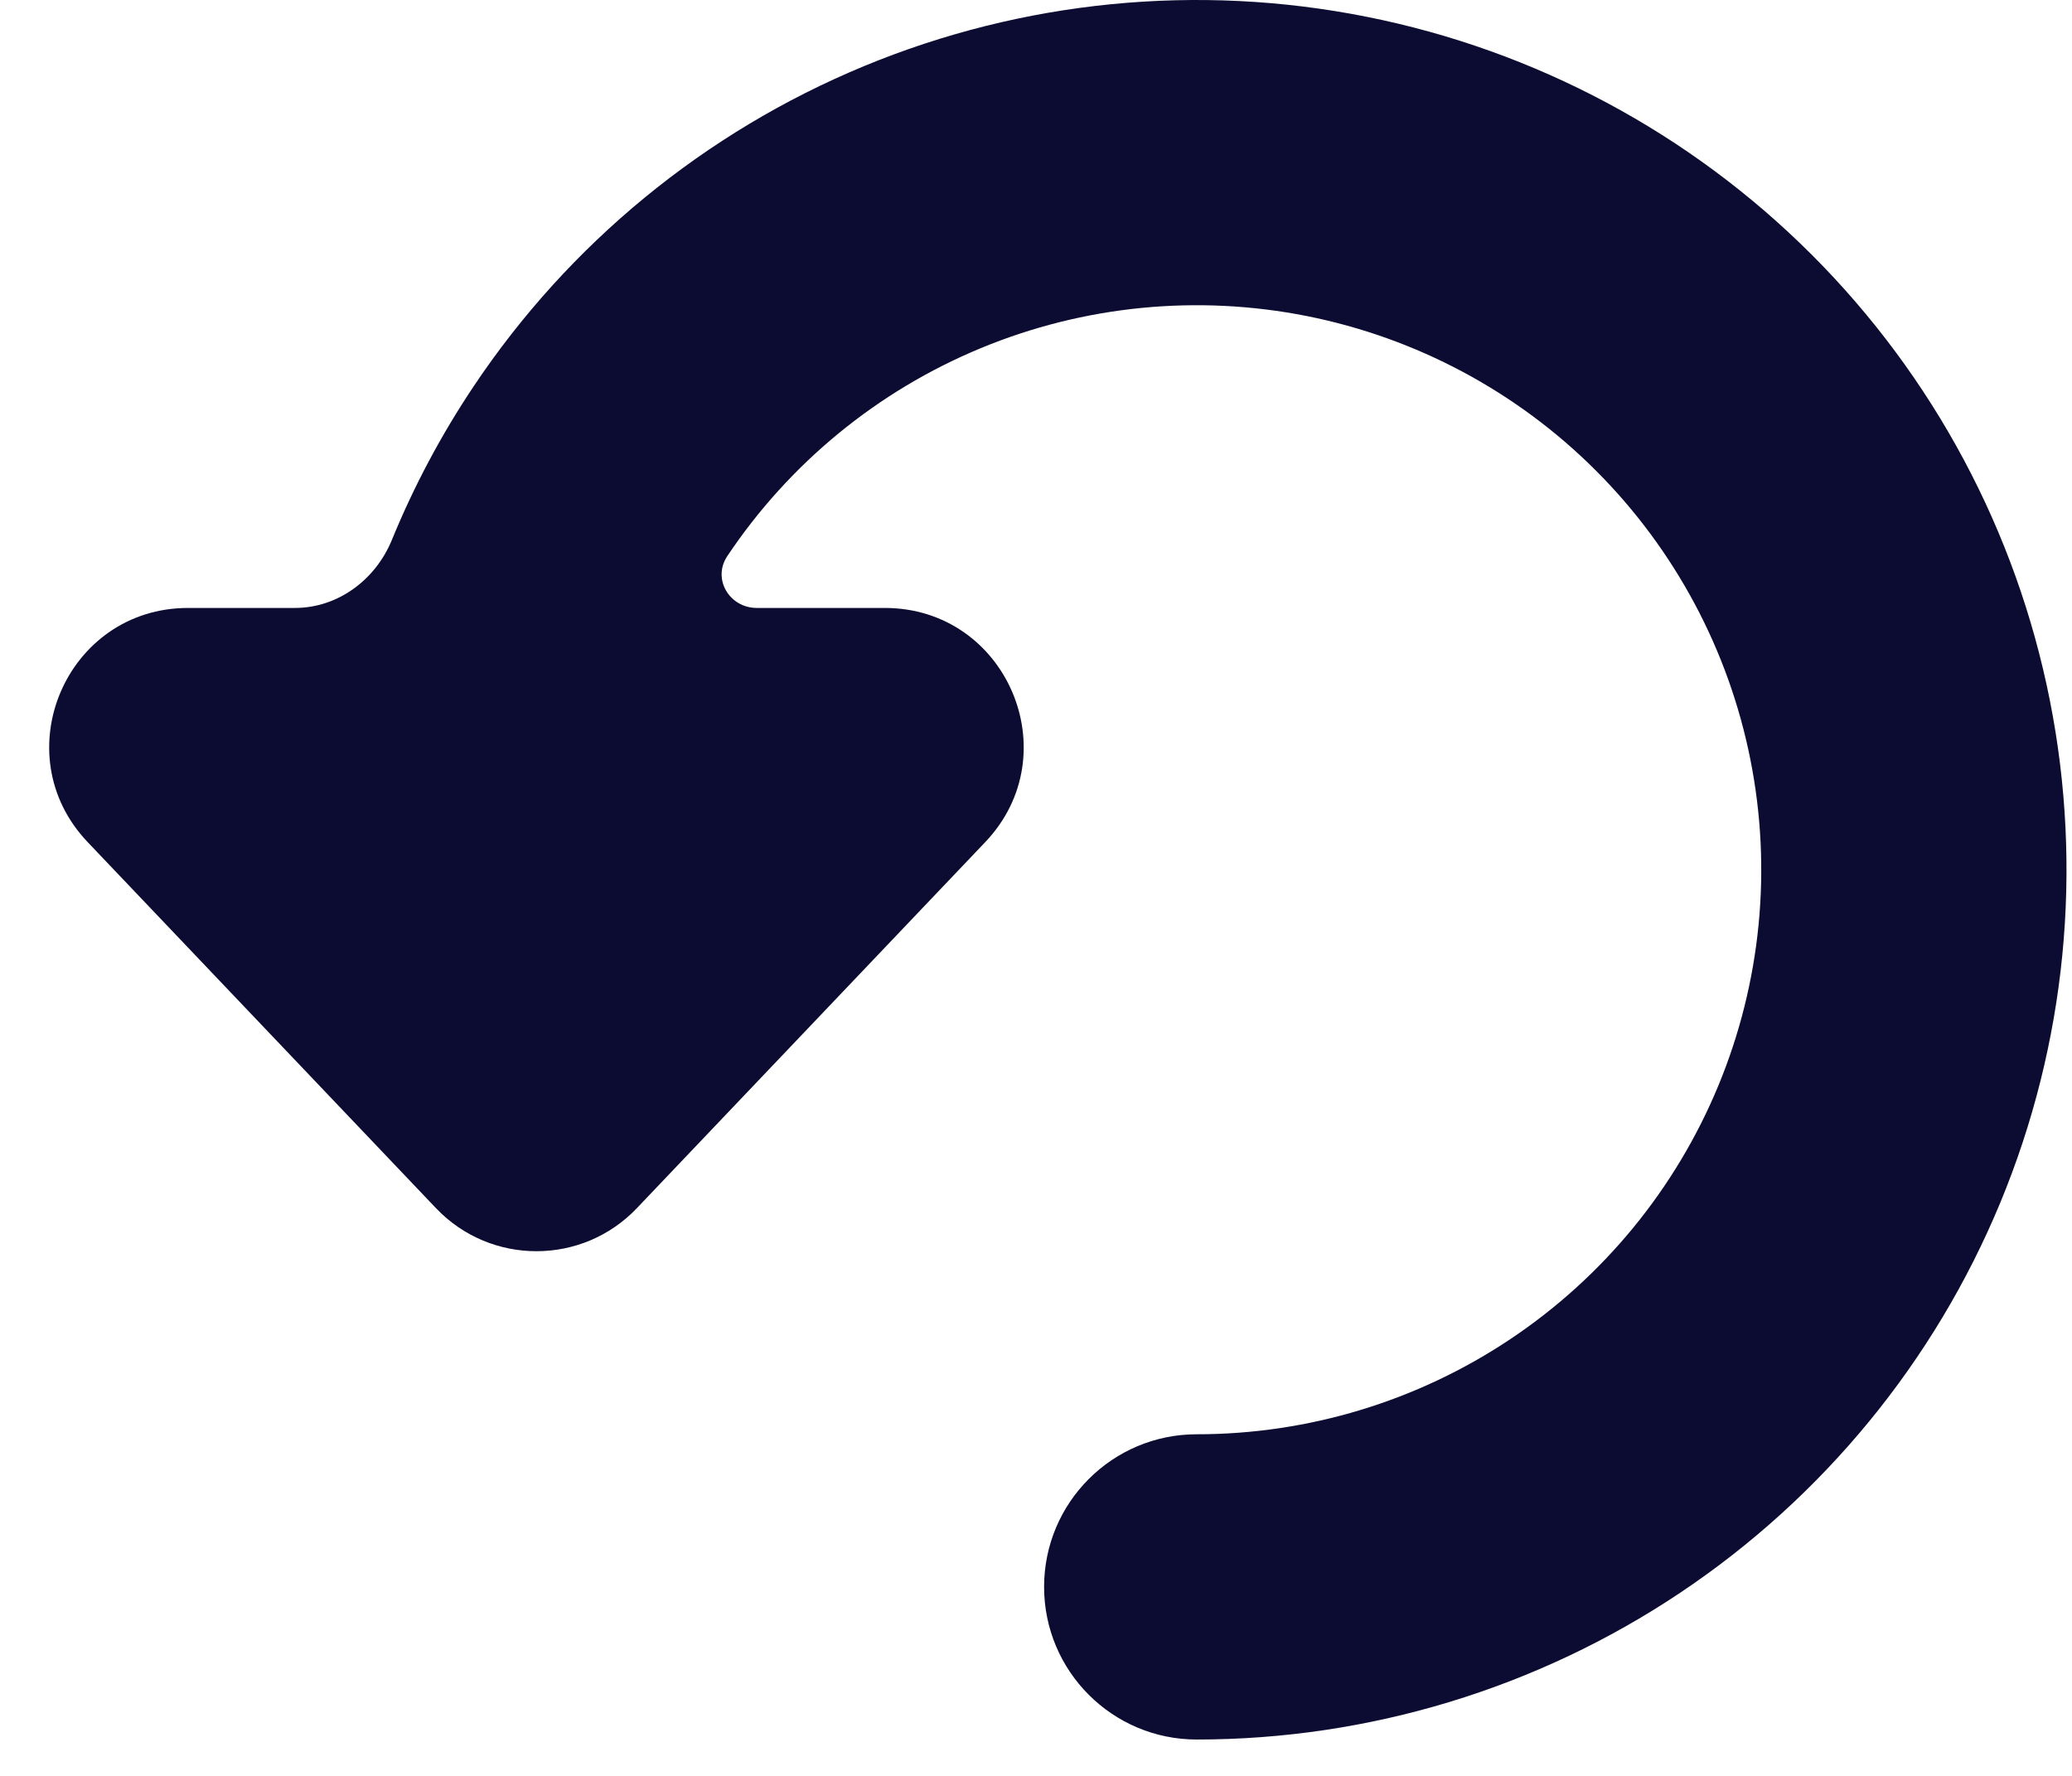 <svg width="42" height="36" viewBox="0 0 42 36" fill="none" xmlns="http://www.w3.org/2000/svg">
<path fill-rule="evenodd" clip-rule="evenodd" d="M17.51 1.342C20.732 0.008 24.277 -0.342 27.697 0.339C31.117 1.019 34.259 2.698 36.725 5.164C39.191 7.63 40.87 10.771 41.55 14.192C42.23 17.612 41.881 21.157 40.547 24.378C39.212 27.6 36.952 30.354 34.053 32.291C31.154 34.228 27.745 35.263 24.258 35.263C22.549 35.263 21.164 33.877 21.164 32.169C21.164 30.46 22.549 29.075 24.258 29.075C26.521 29.075 28.733 28.404 30.615 27.146C32.497 25.889 33.964 24.102 34.83 22.011C35.696 19.92 35.923 17.619 35.481 15.399C35.04 13.179 33.95 11.14 32.349 9.539C30.749 7.939 28.71 6.849 26.49 6.407C24.27 5.966 21.969 6.192 19.878 7.059C17.787 7.925 16 9.392 14.742 11.274C14.434 11.736 14.785 12.324 15.341 12.324H17.935C20.405 12.324 21.674 15.282 19.971 17.071L12.909 24.492C11.802 25.655 9.946 25.655 8.838 24.492L1.777 17.071C0.074 15.282 1.342 12.324 3.812 12.324H5.978C6.851 12.324 7.612 11.753 7.943 10.946C8.387 9.862 8.94 8.82 9.598 7.836C11.535 4.936 14.289 2.677 17.51 1.342Z" fill="#0C0C32"/>
</svg>
